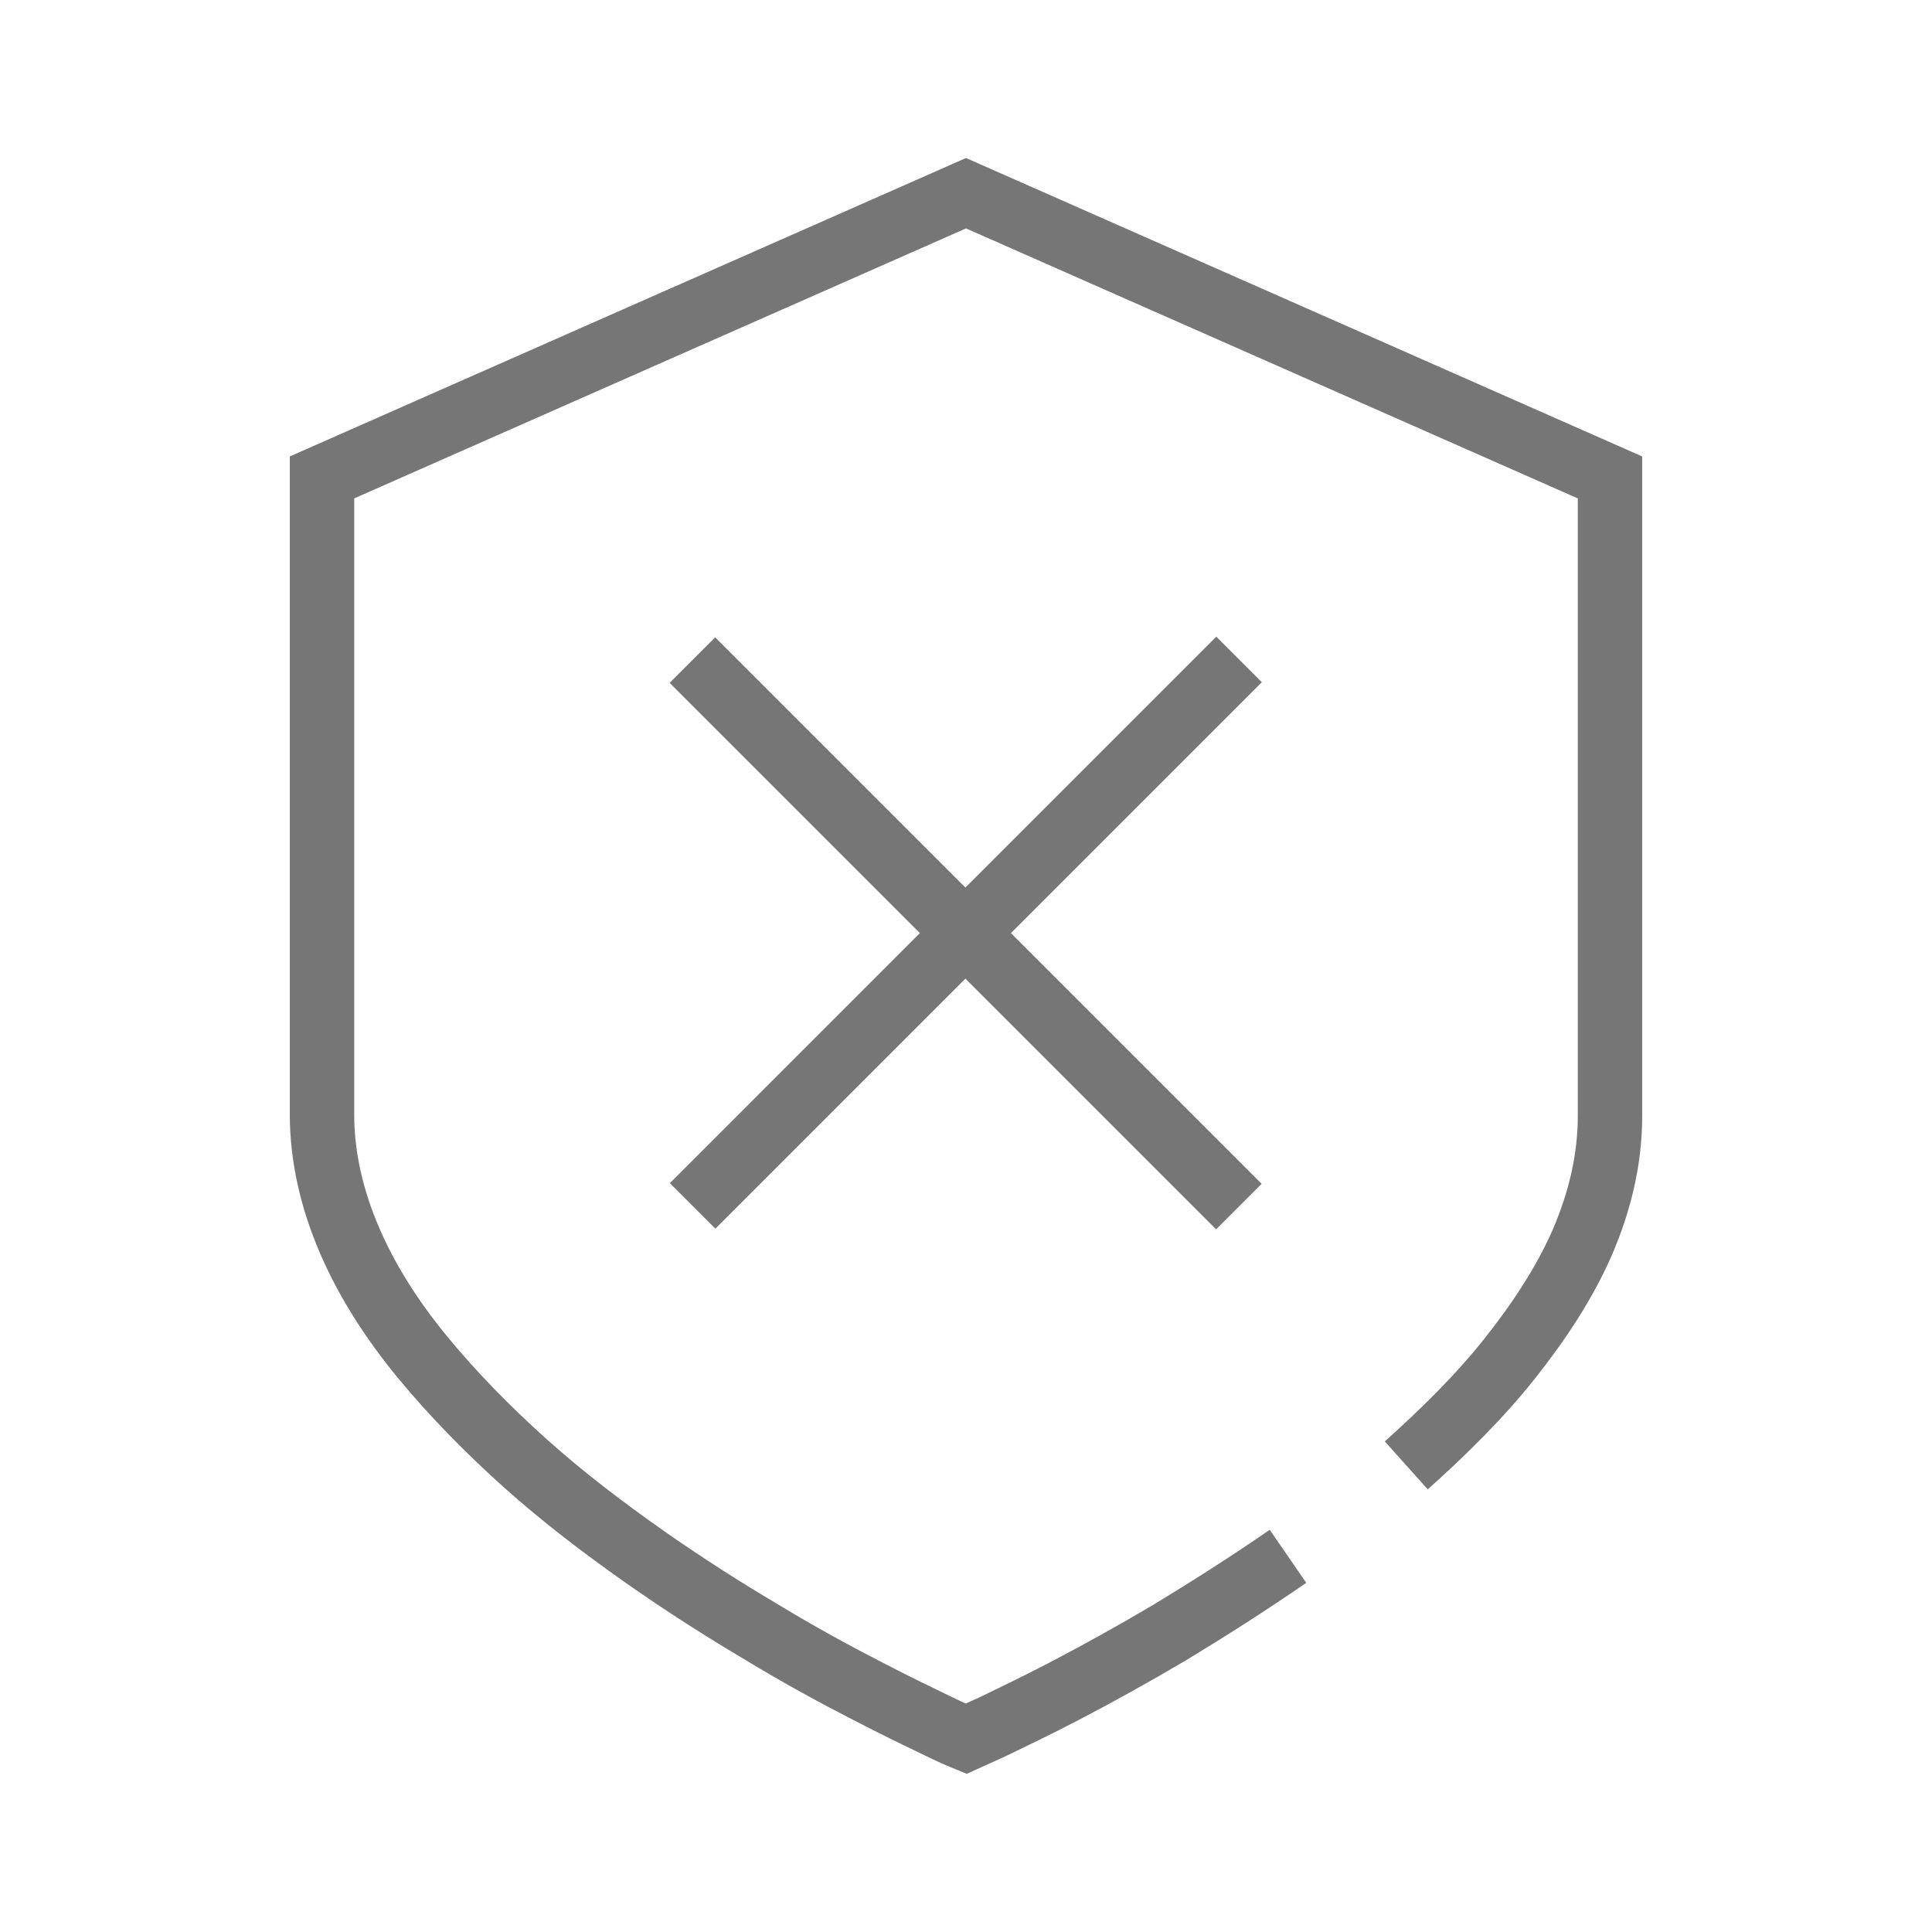 <svg width="60" height="60" viewBox="0 0 60 60" fill="none" xmlns="http://www.w3.org/2000/svg">
<path d="M43.673 45.509C44.836 44.467 45.946 43.373 46.873 42.207C47.8 41.042 48.6 39.824 49.145 38.571C49.691 37.3 50 35.993 50 34.652V33.504V32.357V31.209V30.062V26.266V22.436V18.622V14.827L45 12.62L40 10.413L35 8.207L30 6L25 8.207L20 10.413L15 12.62L10 14.827V18.622V22.418V26.213V30.009V31.156V32.304V33.451V34.599C10 35.94 10.309 37.247 10.854 38.518C11.4 39.789 12.182 41.007 13.127 42.154C14.073 43.302 15.164 44.414 16.327 45.456C17.491 46.497 18.745 47.45 20 48.333C21.255 49.216 22.509 50.01 23.673 50.699C24.836 51.405 25.945 52.005 26.873 52.482C27.818 52.976 28.6 53.347 29.145 53.612C29.691 53.876 30 54 30 54C30 54 30.309 53.859 30.855 53.612C31.4 53.347 32.182 52.976 33.127 52.482C34.073 51.987 35.164 51.387 36.327 50.699C37.491 49.993 38.745 49.198 40 48.333" stroke="#767676" stroke-width="2" stroke-miterlimit="10"/>
<path d="M38.48 20.479L21.51 37.45" stroke="#767676" stroke-width="2"/>
<path d="M38.475 37.471L21.504 20.5" stroke="#767676" stroke-width="2"/>
</svg>
